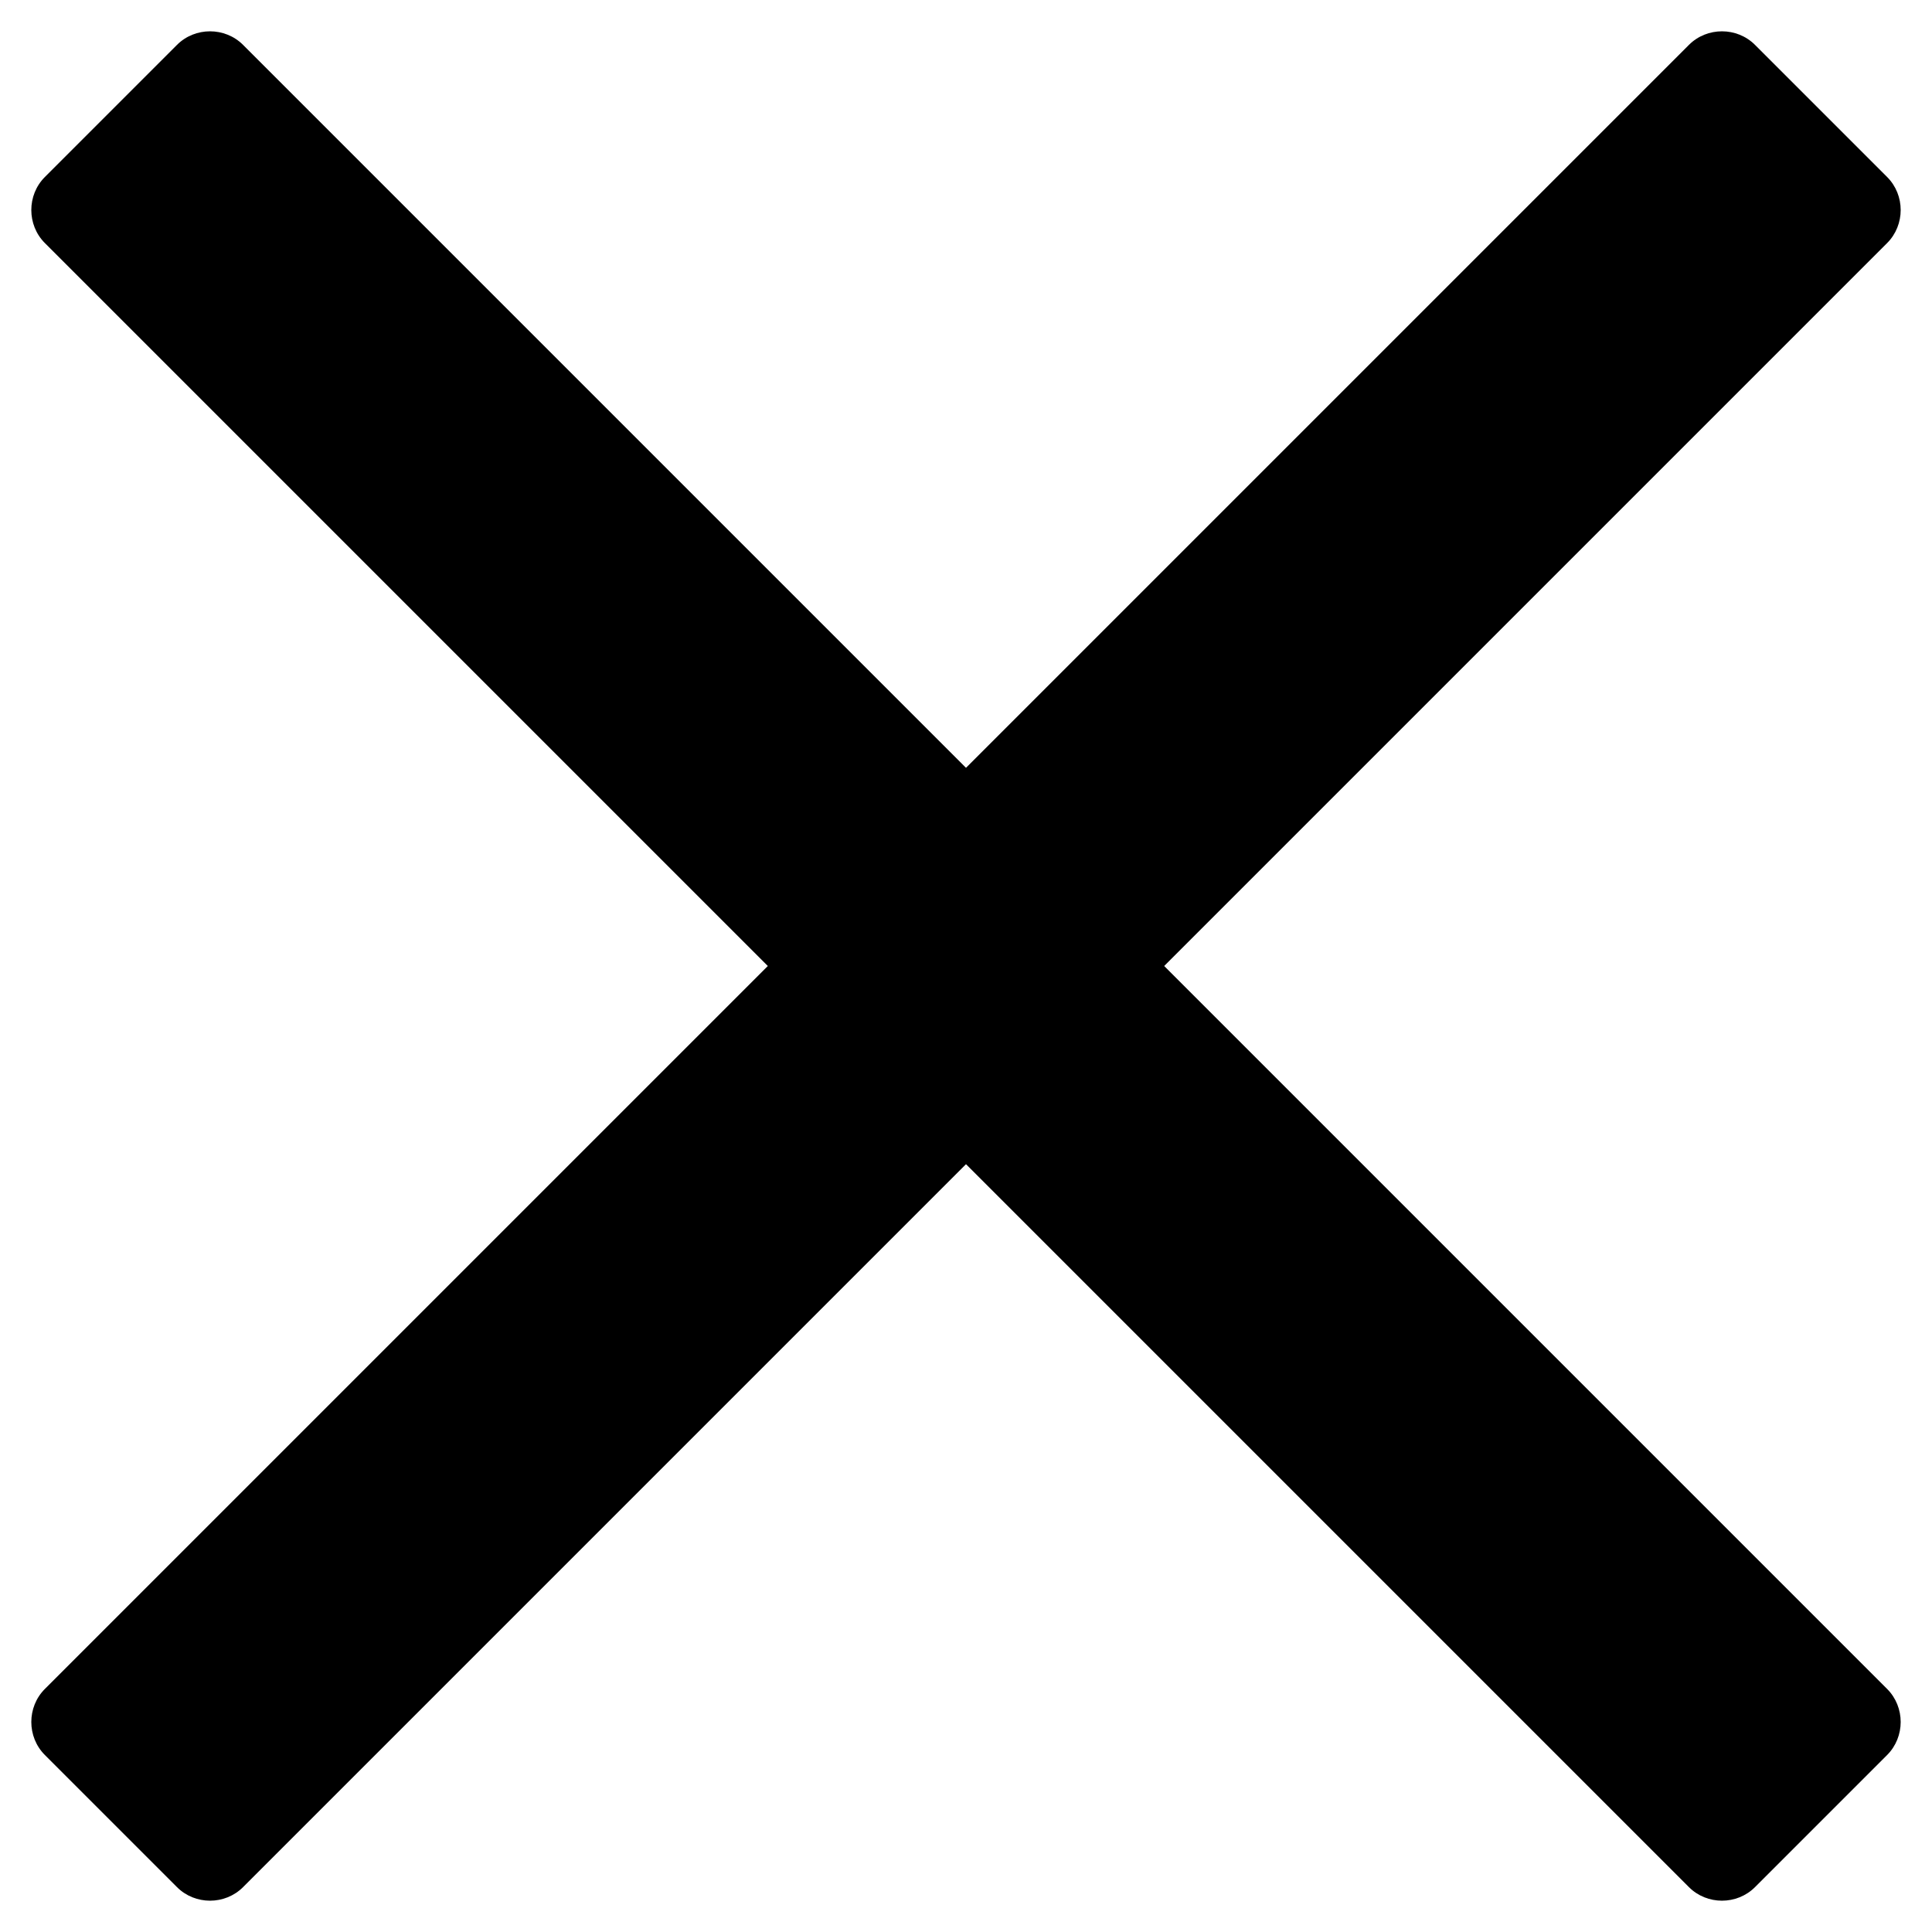<?xml version="1.0" encoding="utf-8"?>
<!-- Generator: Adobe Illustrator 19.0.0, SVG Export Plug-In . SVG Version: 6.00 Build 0)  -->
<svg version="1.1" id="Layer_1" focusable="false" xmlns="http://www.w3.org/2000/svg" xmlns:xlink="http://www.w3.org/1999/xlink"
	 x="0px" y="0px" viewBox="-455 343 310 310" style="enable-background:new -455 343 310 310;" xml:space="preserve">
<path d="M-268.2,498l96.2-96.2l19.8-19.8c2.9-2.9,2.9-7.7,0-10.6l-21.2-21.2c-2.9-2.9-7.7-2.9-10.6,0l-116,116l-116-116
	c-2.9-2.9-7.7-2.9-10.6,0l-21.2,21.2c-2.9,2.9-2.9,7.7,0,10.6l116,116l-116,116c-2.9,2.9-2.9,7.7,0,10.6l21.2,21.2
	c2.9,2.9,7.7,2.9,10.6,0l116-116l96.2,96.2l19.8,19.8c2.9,2.9,7.7,2.9,10.6,0l21.2-21.2c2.9-2.9,2.9-7.7,0-10.6L-268.2,498z"/>
</svg>
